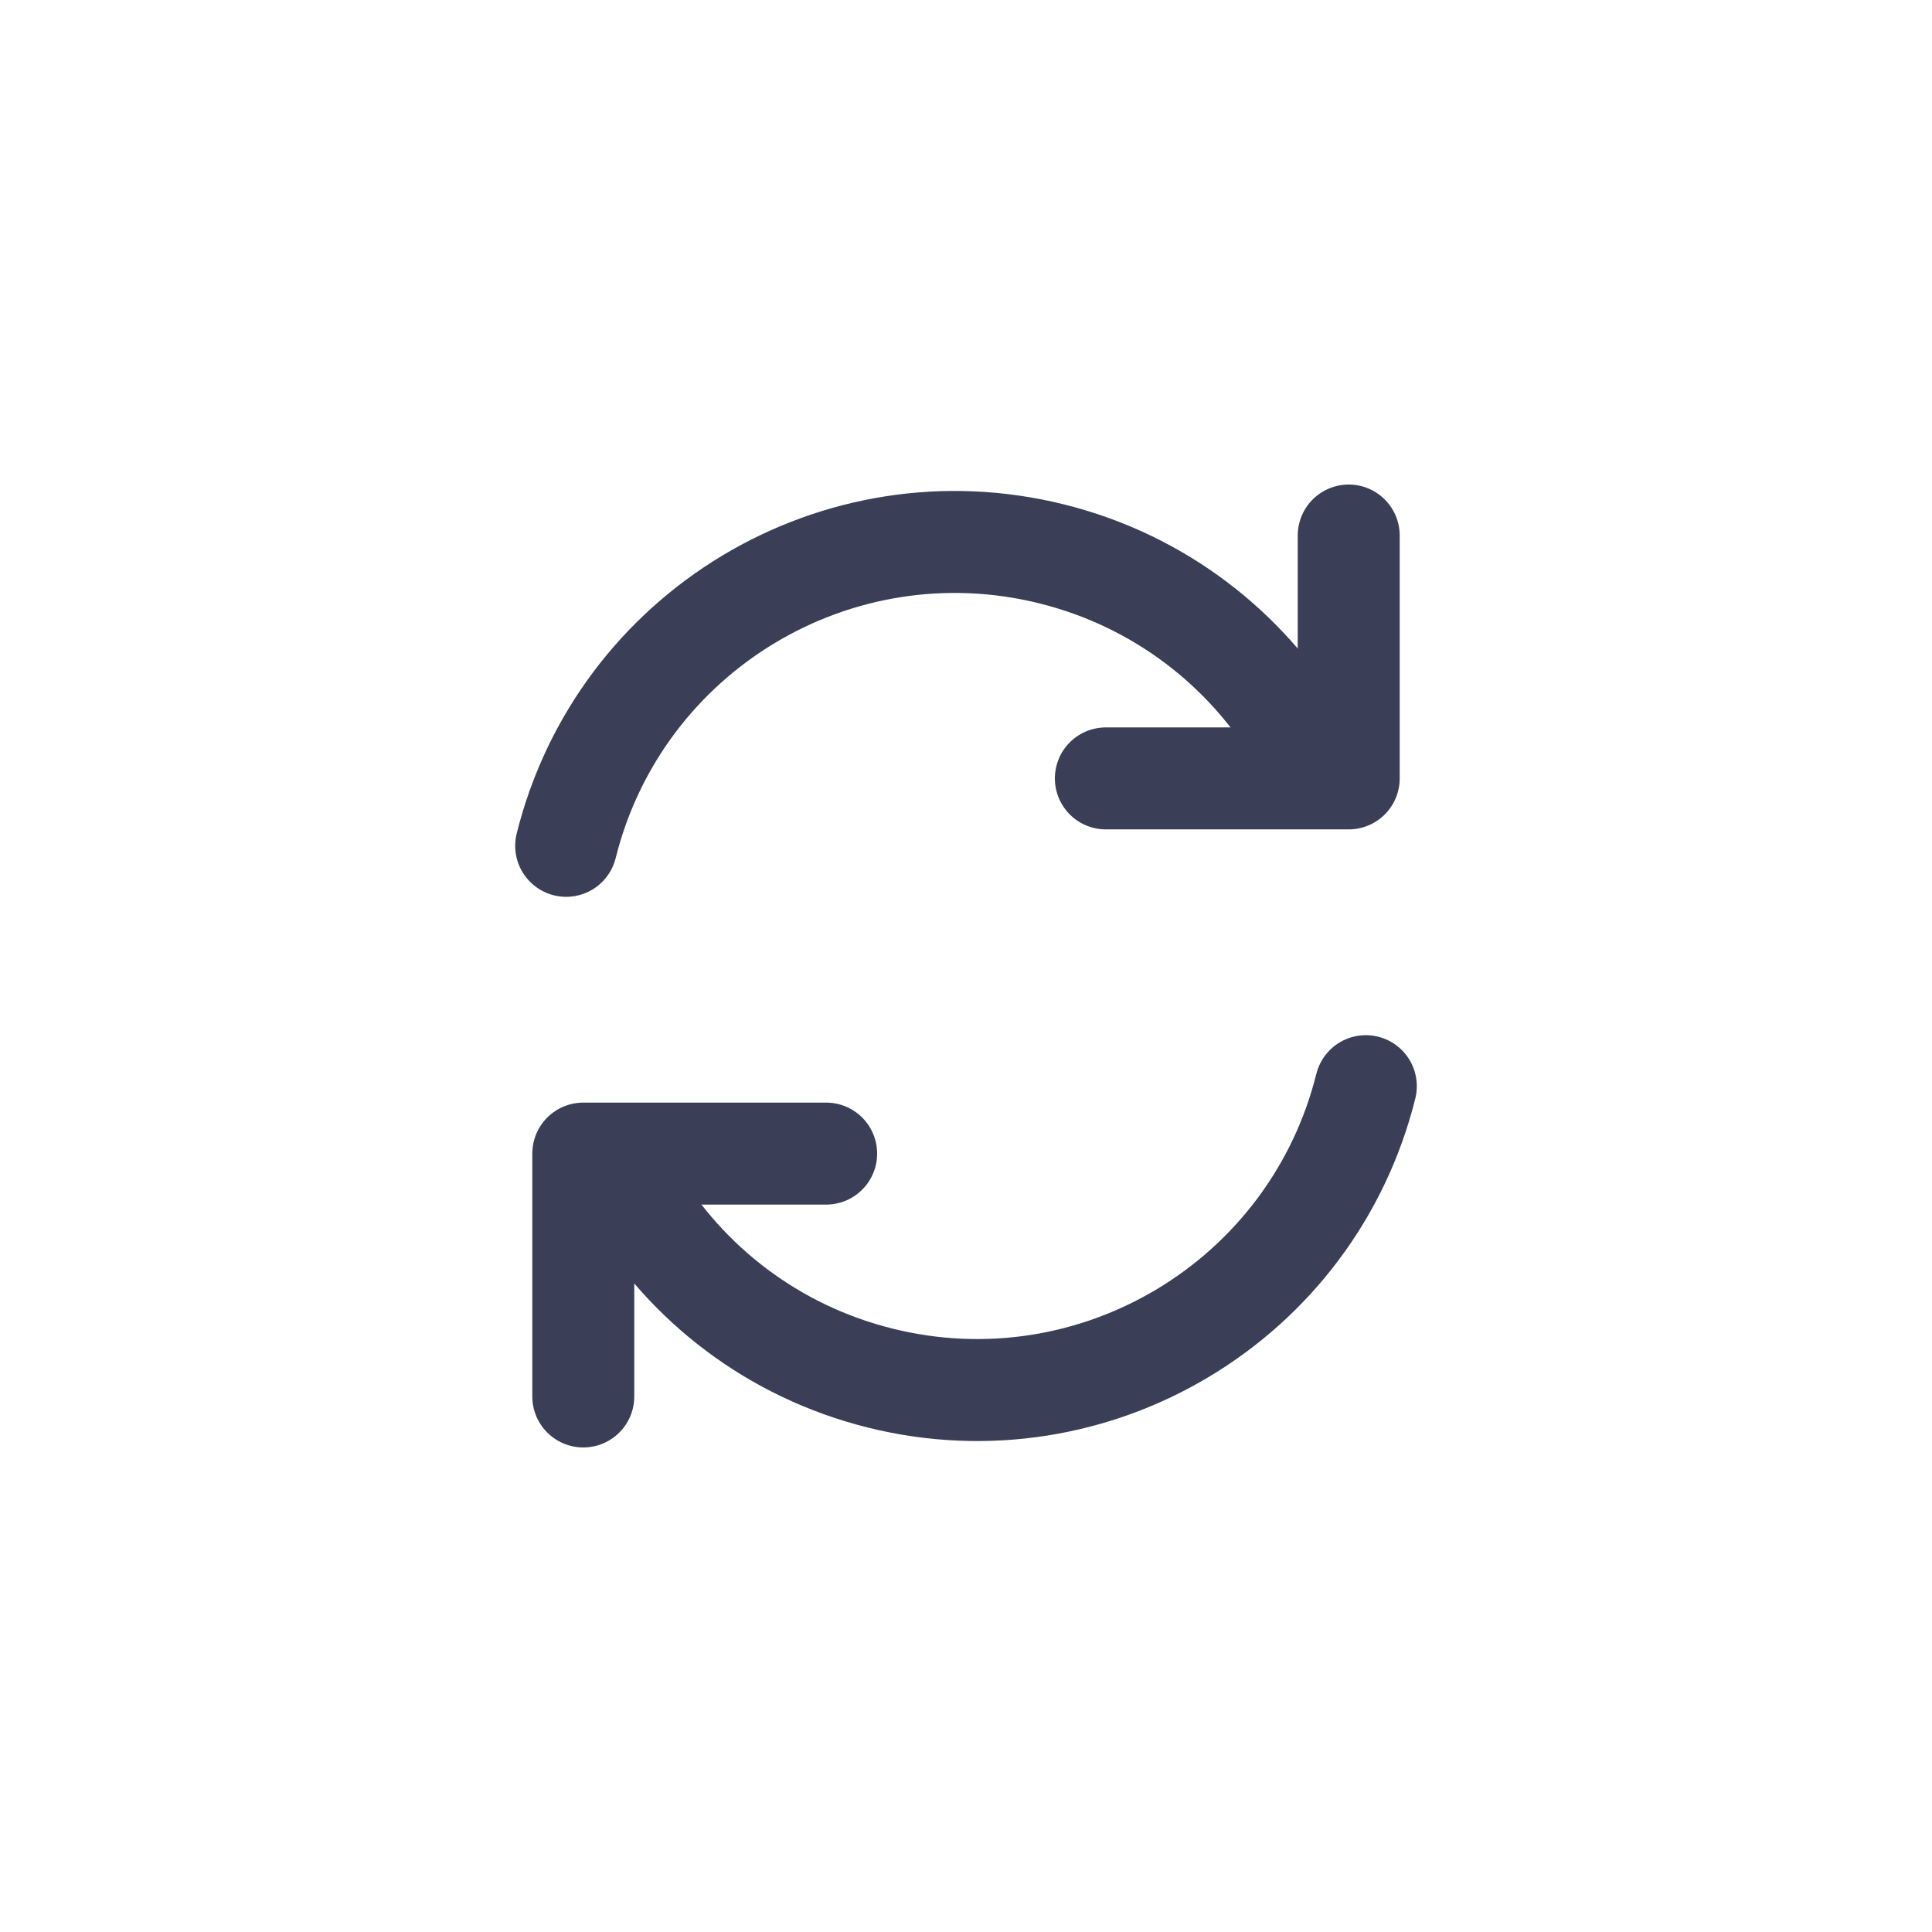<svg xmlns="http://www.w3.org/2000/svg" width="36" height="36" viewBox="0 0 36 36">
    <g fill="none" fill-rule="evenodd" stroke-linecap="round">
        <g stroke="#3A3E56" stroke-width="1.9">
            <g>
                <g>
                    <g>
                        <g>
                            <path stroke-dasharray="17.067 336" d="M10.206 16.533c4.124 0 7.467-3.343 7.467-7.466 0-4.124-3.343-7.467-7.467-7.467S2.739 4.943 2.739 9.067c0 4.123 3.343 7.466 7.467 7.466z" transform="translate(-1513 -33) translate(1461 31) translate(52 2) translate(8 8.5) matrix(-1 0 0 1 20 0) rotate(-104 10.206 9.067)"/>
                            <path stroke-linejoin="round" d="M0.8 3.273L4 6.473 7.2 3.273" transform="translate(-1513 -33) translate(1461 31) translate(52 2) translate(8 8.5) matrix(-1 0 0 1 20 0) rotate(45 4 4.873)"/>
                        </g>
                    </g>
                    <g>
                        <path stroke-dasharray="17.067 336" d="M10.206 16.533c4.124 0 7.467-3.343 7.467-7.466 0-4.124-3.343-7.467-7.467-7.467S2.739 4.943 2.739 9.067c0 4.123 3.343 7.466 7.467 7.466z" transform="translate(-1513 -33) translate(1461 31) translate(52 2) matrix(1 0 0 -1 8 27.5) rotate(-104 10.206 9.067)"/>
                        <path stroke-linejoin="round" d="M0.8 3.273L4 6.473 7.2 3.273" transform="translate(-1513 -33) translate(1461 31) translate(52 2) matrix(1 0 0 -1 8 27.5) rotate(45 4 4.873)"/>
                    </g>
                </g>
            </g>
        </g>
    </g>
</svg>
